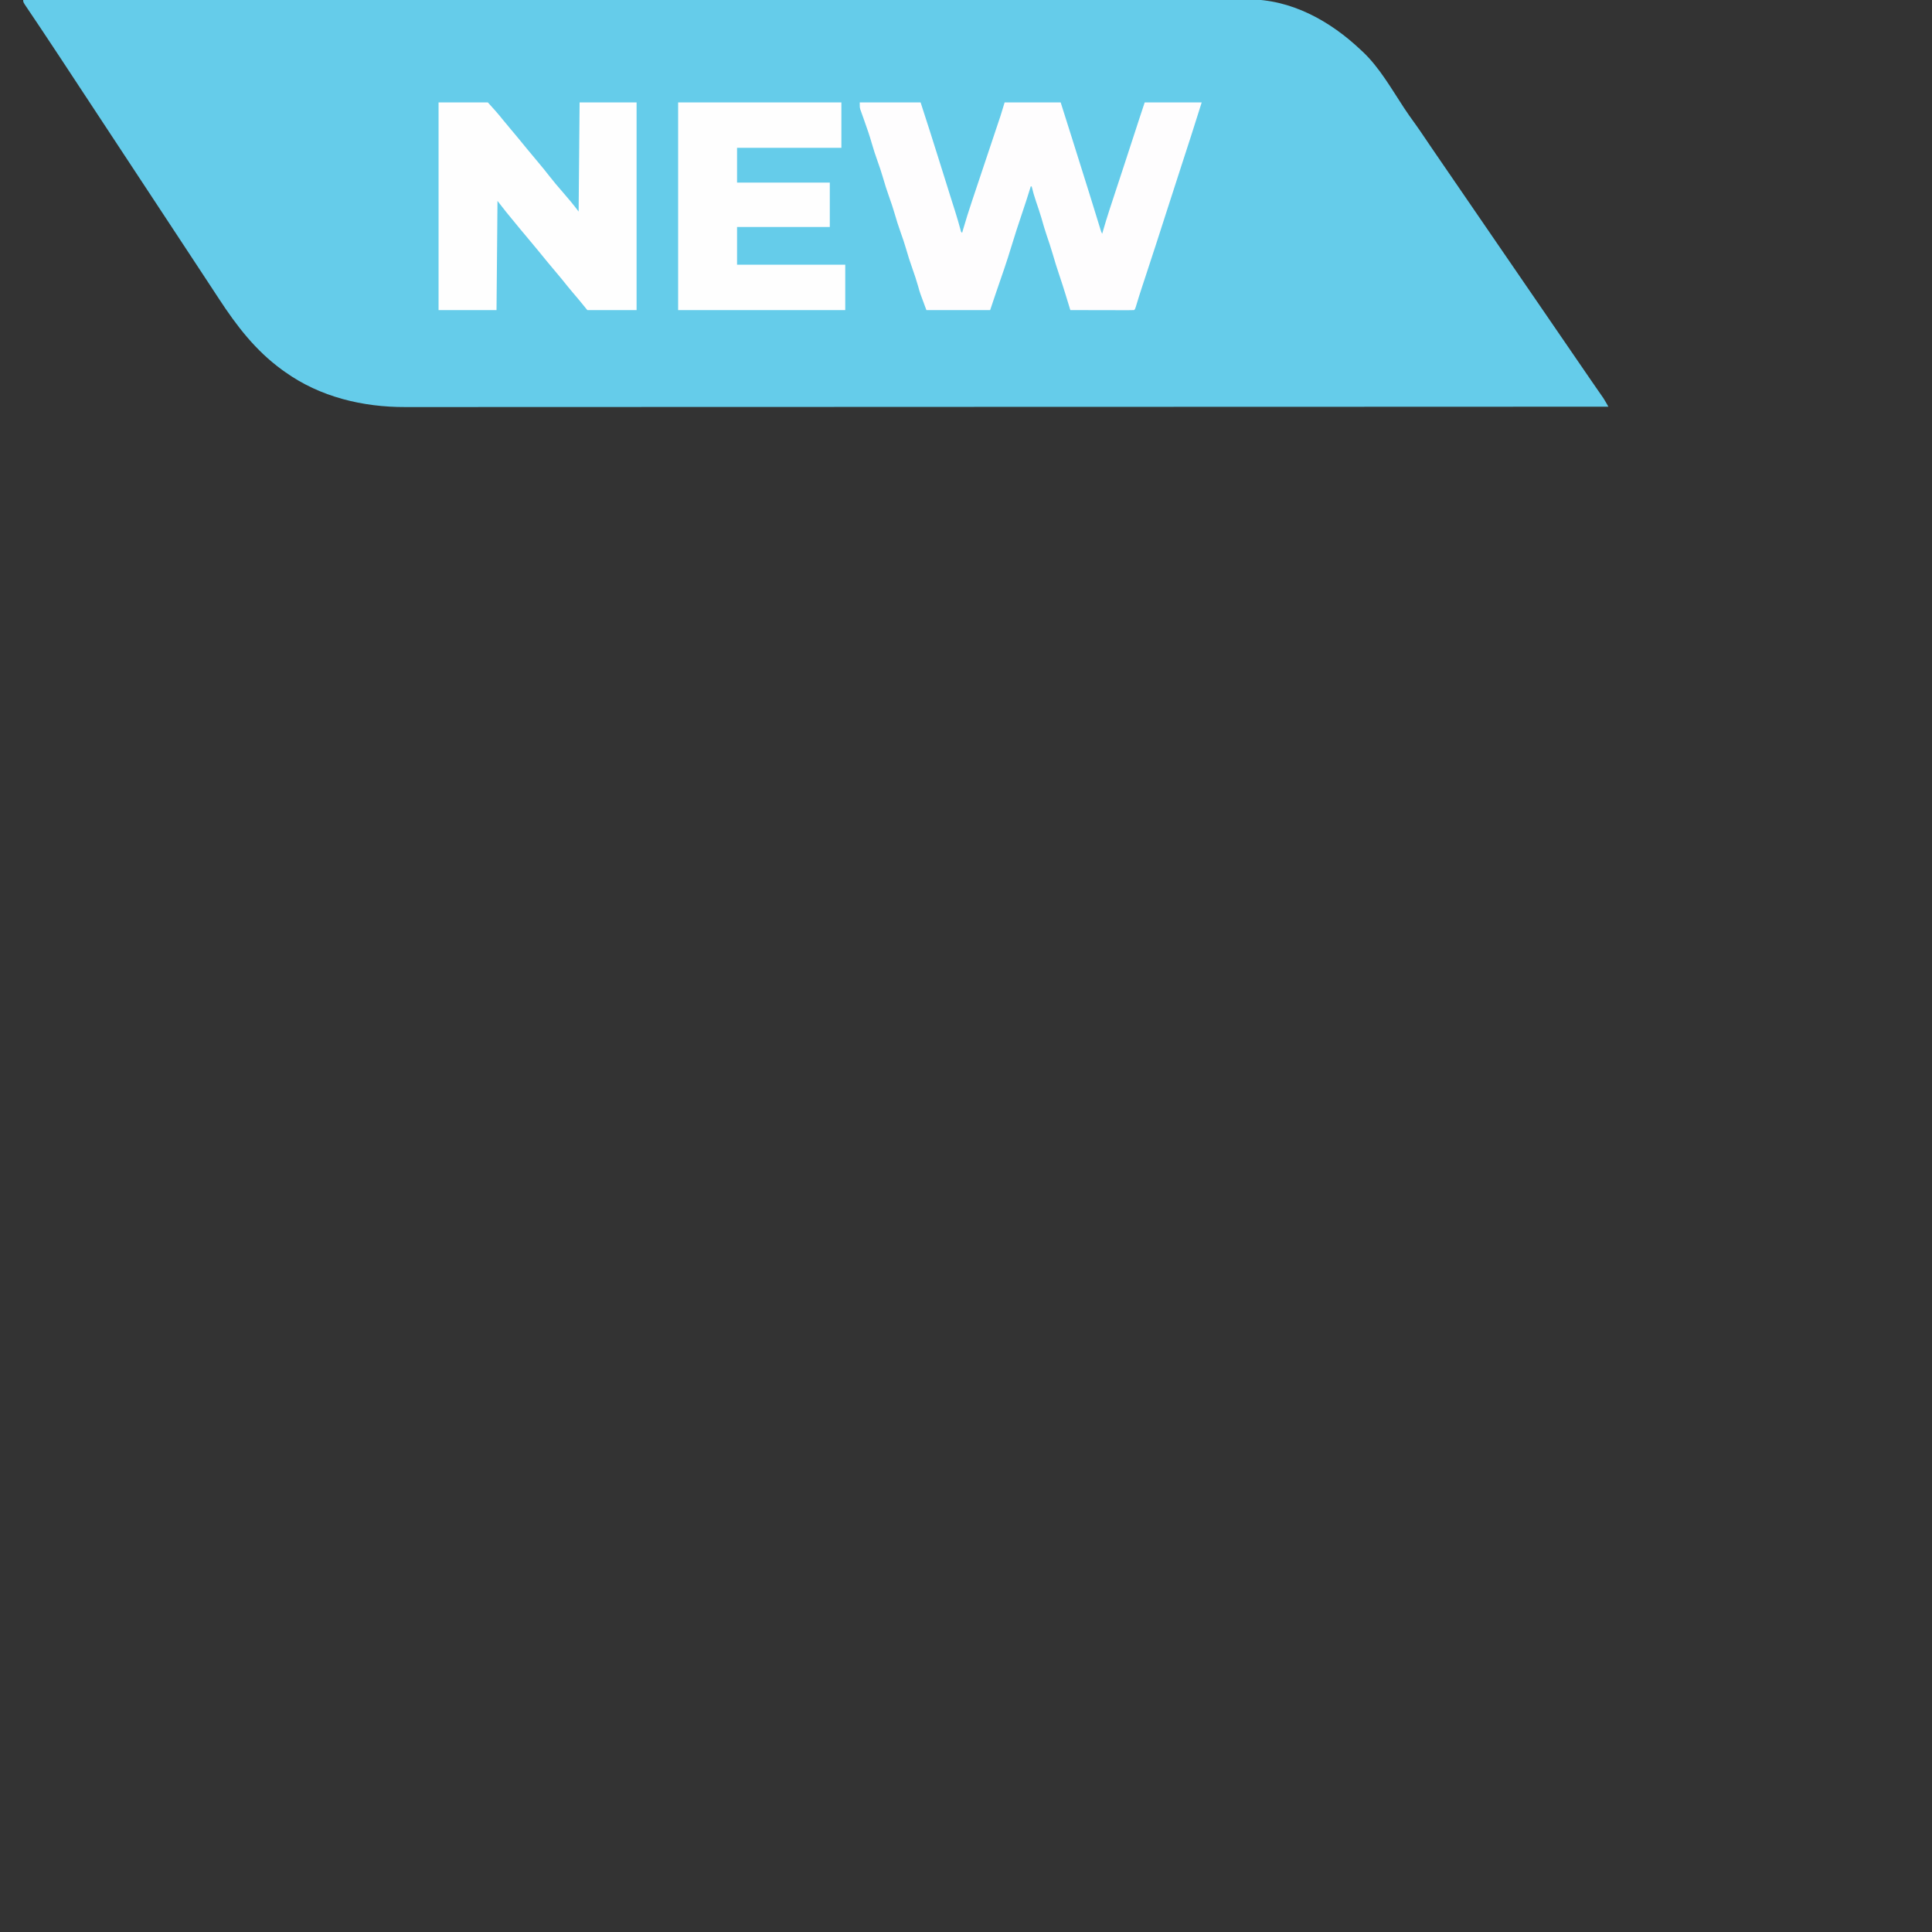 <?xml version="1.0" encoding="UTF-8"?>
<svg version="1.1" xmlns="http://www.w3.org/2000/svg" width="2000" height="2000">
<rect width="100%" height="100%" fill="#333333" stroke="none"/>
<path d="M0 0 C39.275 -0.027 78.55 -0.054 117.825 -0.079 C118.594 -0.08 119.362 -0.08 120.154 -0.081 C202.519 -0.134 284.884 -0.18 367.249 -0.212 C369.079 -0.212 370.909 -0.213 372.739 -0.214 C411.149 -0.228 449.56 -0.242 487.971 -0.254 C507.266 -0.261 526.562 -0.267 545.857 -0.274 C548.768 -0.275 551.678 -0.276 554.589 -0.277 C599.4 -0.292 644.211 -0.311 689.022 -0.343 C689.986 -0.344 690.949 -0.345 691.941 -0.345 C707.471 -0.356 723.001 -0.368 738.531 -0.379 C783.27 -0.412 828.009 -0.443 872.748 -0.456 C874.129 -0.456 874.129 -0.456 875.537 -0.457 C895.743 -0.462 915.948 -0.467 936.153 -0.47 C944.284 -0.471 952.414 -0.473 960.544 -0.474 C961.434 -0.475 962.324 -0.475 963.241 -0.475 C991.895 -0.48 1020.548 -0.502 1049.202 -0.531 C1078.075 -0.561 1106.947 -0.575 1135.819 -0.568 C1139.813 -0.567 1143.806 -0.566 1147.799 -0.566 C1148.582 -0.565 1149.365 -0.565 1150.171 -0.565 C1162.547 -0.563 1174.923 -0.578 1187.3 -0.6 C1199.48 -0.621 1211.661 -0.625 1223.842 -0.609 C1230.354 -0.601 1236.865 -0.602 1243.376 -0.624 C1249.308 -0.645 1255.24 -0.642 1261.172 -0.621 C1263.297 -0.617 1265.422 -0.622 1267.546 -0.636 C1312.535 -0.92 1353.097 21.678 1385 52 C1385.632 52.579 1386.263 53.158 1386.914 53.754 C1404.047 69.953 1416.567 92.142 1429.421 111.667 C1433.131 117.284 1436.982 122.761 1440.964 128.187 C1444.527 133.11 1447.912 138.152 1451.312 143.188 C1452.813 145.403 1454.315 147.617 1455.816 149.832 C1456.536 150.894 1457.255 151.955 1457.997 153.049 C1460.567 156.835 1463.154 160.608 1465.75 164.375 C1469.678 170.076 1473.593 175.785 1477.5 181.5 C1481.492 187.339 1485.49 193.173 1489.5 199 C1494.067 205.636 1498.617 212.284 1503.164 218.934 C1506.602 223.961 1510.047 228.983 1513.5 234 C1517.51 239.827 1521.508 245.661 1525.5 251.5 C1531.319 260.01 1537.156 268.507 1543 277 C1549.401 286.302 1555.79 295.612 1562.164 304.933 C1565.602 309.96 1569.047 314.983 1572.5 320 C1577.067 326.636 1581.617 333.284 1586.164 339.934 C1589.602 344.961 1593.047 349.983 1596.5 355 C1600.51 360.827 1604.508 366.661 1608.5 372.5 C1612.535 378.4 1616.575 384.298 1620.625 390.188 C1621.066 390.829 1621.507 391.471 1621.961 392.133 C1624.295 395.529 1626.637 398.92 1628.988 402.305 C1629.729 403.374 1629.729 403.374 1630.484 404.464 C1631.419 405.815 1632.357 407.163 1633.297 408.51 C1633.724 409.127 1634.15 409.744 1634.59 410.379 C1634.96 410.911 1635.33 411.443 1635.711 411.99 C1637.594 414.926 1639.276 417.968 1641 421 C1602.425 421.016 1563.849 421.032 1525.274 421.048 C1524.519 421.048 1523.764 421.048 1522.986 421.049 C1442.076 421.081 1361.165 421.108 1280.255 421.127 C1278.457 421.127 1276.659 421.128 1274.861 421.128 C1237.122 421.137 1199.382 421.145 1161.642 421.153 C1142.684 421.156 1123.725 421.16 1104.766 421.164 C1101.906 421.165 1099.046 421.165 1096.187 421.166 C1052.165 421.175 1008.144 421.187 964.123 421.206 C963.177 421.206 962.23 421.207 961.256 421.207 C946.004 421.214 930.751 421.221 915.499 421.228 C871.552 421.247 827.604 421.266 783.657 421.273 C782.753 421.274 781.849 421.274 780.917 421.274 C761.062 421.277 741.207 421.28 721.352 421.282 C713.362 421.283 705.372 421.284 697.382 421.285 C696.071 421.285 696.071 421.285 694.732 421.285 C666.588 421.288 638.445 421.301 610.301 421.319 C581.935 421.337 553.569 421.345 525.203 421.341 C521.277 421.34 517.351 421.34 513.426 421.339 C512.656 421.339 511.886 421.339 511.094 421.339 C498.941 421.338 486.789 421.347 474.637 421.36 C462.668 421.373 450.698 421.375 438.729 421.365 C432.334 421.361 425.94 421.361 419.545 421.375 C413.713 421.387 407.882 421.385 402.05 421.372 C399.967 421.37 397.884 421.373 395.801 421.382 C351.704 421.553 307.317 410.988 271 385 C270.006 384.296 269.012 383.592 267.988 382.867 C240.392 362.738 221.11 337.52 202.562 309.188 C201.378 307.383 200.193 305.578 199.008 303.773 C196.554 300.036 194.101 296.299 191.649 292.56 C186.5 284.712 181.335 276.874 176.17 269.035 C173.363 264.774 170.556 260.512 167.75 256.25 C166.625 254.542 165.5 252.833 164.375 251.125 C135.125 206.708 105.875 162.292 76.625 117.875 C76.068 117.029 75.511 116.184 74.938 115.313 C73.812 113.604 72.687 111.896 71.562 110.187 C68.751 105.918 65.939 101.648 63.127 97.379 C58.053 89.675 52.98 81.97 47.912 74.262 C45.65 70.82 43.386 67.379 41.123 63.938 C40.006 62.239 38.889 60.541 37.772 58.842 C31.395 49.143 24.986 39.467 18.523 29.824 C17.61 28.461 17.61 28.461 16.679 27.07 C13.749 22.695 10.814 18.323 7.871 13.957 C6.826 12.4 5.782 10.842 4.738 9.285 C4.255 8.573 3.772 7.86 3.275 7.126 C0 2.227 0 2.227 0 0 Z " fill="#65ccea" transform="translate(24,0)"/>
<path d="M0 0 C20.79 0 41.58 0 63 0 C73.623 32.874 73.623 32.874 78.31 47.805 C79.3 50.955 80.296 54.103 81.292 57.252 C84.419 67.14 87.517 77.038 90.604 86.938 C91.215 88.897 91.826 90.855 92.438 92.812 C92.641 93.464 92.844 94.115 93.053 94.785 C94.194 98.44 95.345 102.091 96.508 105.738 C97.026 107.367 97.544 108.996 98.062 110.625 C98.315 111.42 98.568 112.215 98.829 113.034 C100.763 119.158 102.543 125.313 104.238 131.508 C104.762 133.918 104.762 133.918 106 135 C106.299 133.96 106.599 132.92 106.907 131.849 C109.826 121.773 112.977 111.799 116.316 101.855 C116.819 100.352 117.321 98.848 117.823 97.344 C119.136 93.414 120.452 89.484 121.769 85.555 C123.068 81.68 124.363 77.804 125.658 73.928 C127.722 67.754 129.787 61.581 131.852 55.408 C132.108 54.641 132.365 53.875 132.629 53.086 C133.975 49.064 135.321 45.041 136.668 41.02 C138.047 36.901 139.424 32.781 140.801 28.661 C141.319 27.111 141.838 25.561 142.357 24.011 C143.079 21.856 143.8 19.7 144.519 17.544 C144.927 16.325 145.335 15.106 145.755 13.85 C147.241 9.255 148.613 4.625 150 0 C169.14 0 188.28 0 208 0 C211.627 11.458 215.252 22.916 218.875 34.375 C219.28 35.655 219.28 35.655 219.693 36.961 C225.688 55.926 231.675 74.893 237.566 93.891 C237.778 94.574 237.99 95.258 238.209 95.963 C240.388 102.991 242.56 110.021 244.728 117.052 C245.081 118.196 245.435 119.34 245.799 120.518 C246.452 122.635 247.105 124.753 247.755 126.871 C248.039 127.79 248.323 128.708 248.615 129.655 C248.86 130.451 249.105 131.248 249.358 132.069 C249.966 134.05 249.966 134.05 251 136 C251.246 135.125 251.491 134.25 251.744 133.349 C255.837 119.014 260.57 104.884 265.243 90.73 C266.416 87.173 267.587 83.615 268.758 80.058 C268.991 79.347 269.225 78.637 269.466 77.905 C269.937 76.472 270.409 75.038 270.88 73.605 C271.584 71.466 272.288 69.327 272.993 67.188 C277.608 53.169 282.178 39.134 286.736 25.096 C287.131 23.881 287.131 23.881 287.533 22.642 C288.006 21.189 288.477 19.735 288.949 18.281 C290.932 12.176 292.97 6.091 295 0 C314.47 0 333.94 0 354 0 C347.027 22.242 339.925 44.432 332.657 66.58 C327.431 82.511 322.276 98.462 317.188 114.438 C310.344 135.924 303.342 157.356 296.287 178.773 C295.657 180.686 295.028 182.598 294.399 184.51 C293.632 186.842 292.864 189.173 292.094 191.503 C289.908 198.145 287.823 204.809 285.825 211.511 C285 214 285 214 284 215 C281.944 215.094 279.886 215.117 277.828 215.114 C276.862 215.114 276.862 215.114 275.877 215.114 C273.739 215.113 271.602 215.105 269.465 215.098 C267.987 215.096 266.508 215.094 265.03 215.093 C261.132 215.09 257.234 215.08 253.336 215.069 C249.362 215.058 245.387 215.054 241.412 215.049 C233.608 215.038 225.804 215.021 218 215 C217.777 214.27 217.554 213.541 217.324 212.789 C216.294 209.423 215.262 206.057 214.23 202.691 C213.88 201.544 213.529 200.397 213.168 199.214 C210.981 192.087 208.706 184.998 206.312 177.938 C204.02 171.15 201.886 164.345 199.916 157.458 C197.98 150.767 195.746 144.183 193.516 137.586 C191.53 131.681 189.758 125.749 188.102 119.742 C186.389 113.925 184.426 108.193 182.461 102.457 C180.723 97.343 179.233 92.26 178 87 C177.67 87 177.34 87 177 87 C176.778 87.739 176.556 88.478 176.327 89.24 C173.715 97.839 170.899 106.359 168.029 114.875 C164.247 126.104 160.528 137.337 157.125 148.688 C152.333 164.625 146.822 180.328 141.383 196.053 C139.208 202.354 137.108 208.675 135 215 C113.22 215 91.44 215 69 215 C62.329 197.209 62.329 197.209 60.562 190.75 C58.778 184.407 56.719 178.204 54.5 172 C52.07 165.198 49.884 158.382 47.914 151.434 C46.315 145.878 44.445 140.443 42.5 135 C40.07 128.197 37.884 121.382 35.914 114.434 C34.315 108.878 32.445 103.443 30.5 98 C28.07 91.197 25.884 84.382 23.914 77.434 C22.315 71.878 20.445 66.443 18.5 61 C16.313 54.877 14.274 48.756 12.5 42.5 C10.21 34.433 7.466 26.552 4.648 18.656 C4.376 17.887 4.104 17.117 3.823 16.324 C3.263 14.741 2.695 13.161 2.122 11.582 C1.847 10.802 1.572 10.022 1.289 9.219 C1.041 8.527 0.793 7.836 0.538 7.123 C0 5 0 5 0 0 Z " fill="#FEFDFE" transform="translate(890,106)"/>
<path d="M0 0 C16.83 0 33.66 0 51 0 C56.56 6.116 61.817 11.905 66.875 18.34 C69.338 21.423 71.879 24.433 74.438 27.438 C80.11 34.107 85.65 40.878 91.172 47.672 C95.187 52.599 99.249 57.478 103.375 62.312 C107.158 66.749 110.805 71.266 114.375 75.875 C118.825 81.613 123.5 87.117 128.282 92.581 C134.081 99.21 139.714 105.952 145 113 C145.33 75.71 145.66 38.42 146 0 C165.47 0 184.94 0 205 0 C205 70.95 205 141.9 205 215 C188.17 215 171.34 215 154 215 C151.03 211.37 148.06 207.74 145 204 C143.153 201.807 141.3 199.618 139.438 197.438 C135.566 192.888 131.8 188.272 128.09 183.59 C125.628 180.539 123.102 177.549 120.562 174.562 C114.891 167.893 109.35 161.122 103.828 154.328 C99.766 149.344 95.662 144.401 91.5 139.5 C86.595 133.724 81.784 127.877 77 122 C76.237 121.072 75.474 120.144 74.688 119.188 C73.924 118.259 73.161 117.331 72.375 116.375 C71.702 115.558 71.029 114.74 70.336 113.898 C67.172 109.973 64.095 105.979 61 102 C60.67 139.29 60.34 176.58 60 215 C40.2 215 20.4 215 0 215 C0 144.05 0 73.1 0 0 Z " fill="#FEFEFE" transform="translate(454,106)"/>
<path d="M0 0 C55.77 0 111.54 0 169 0 C169 15.51 169 31.02 169 47 C133.36 47 97.72 47 61 47 C61 58.88 61 70.76 61 83 C92.68 83 124.36 83 157 83 C157 98.18 157 113.36 157 129 C125.32 129 93.64 129 61 129 C61 141.87 61 154.74 61 168 C97.96 168 134.92 168 173 168 C173 183.51 173 199.02 173 215 C115.91 215 58.82 215 0 215 C0 144.05 0 73.1 0 0 Z " fill="#FEFEFE" transform="translate(702,106)"/>
</svg>
